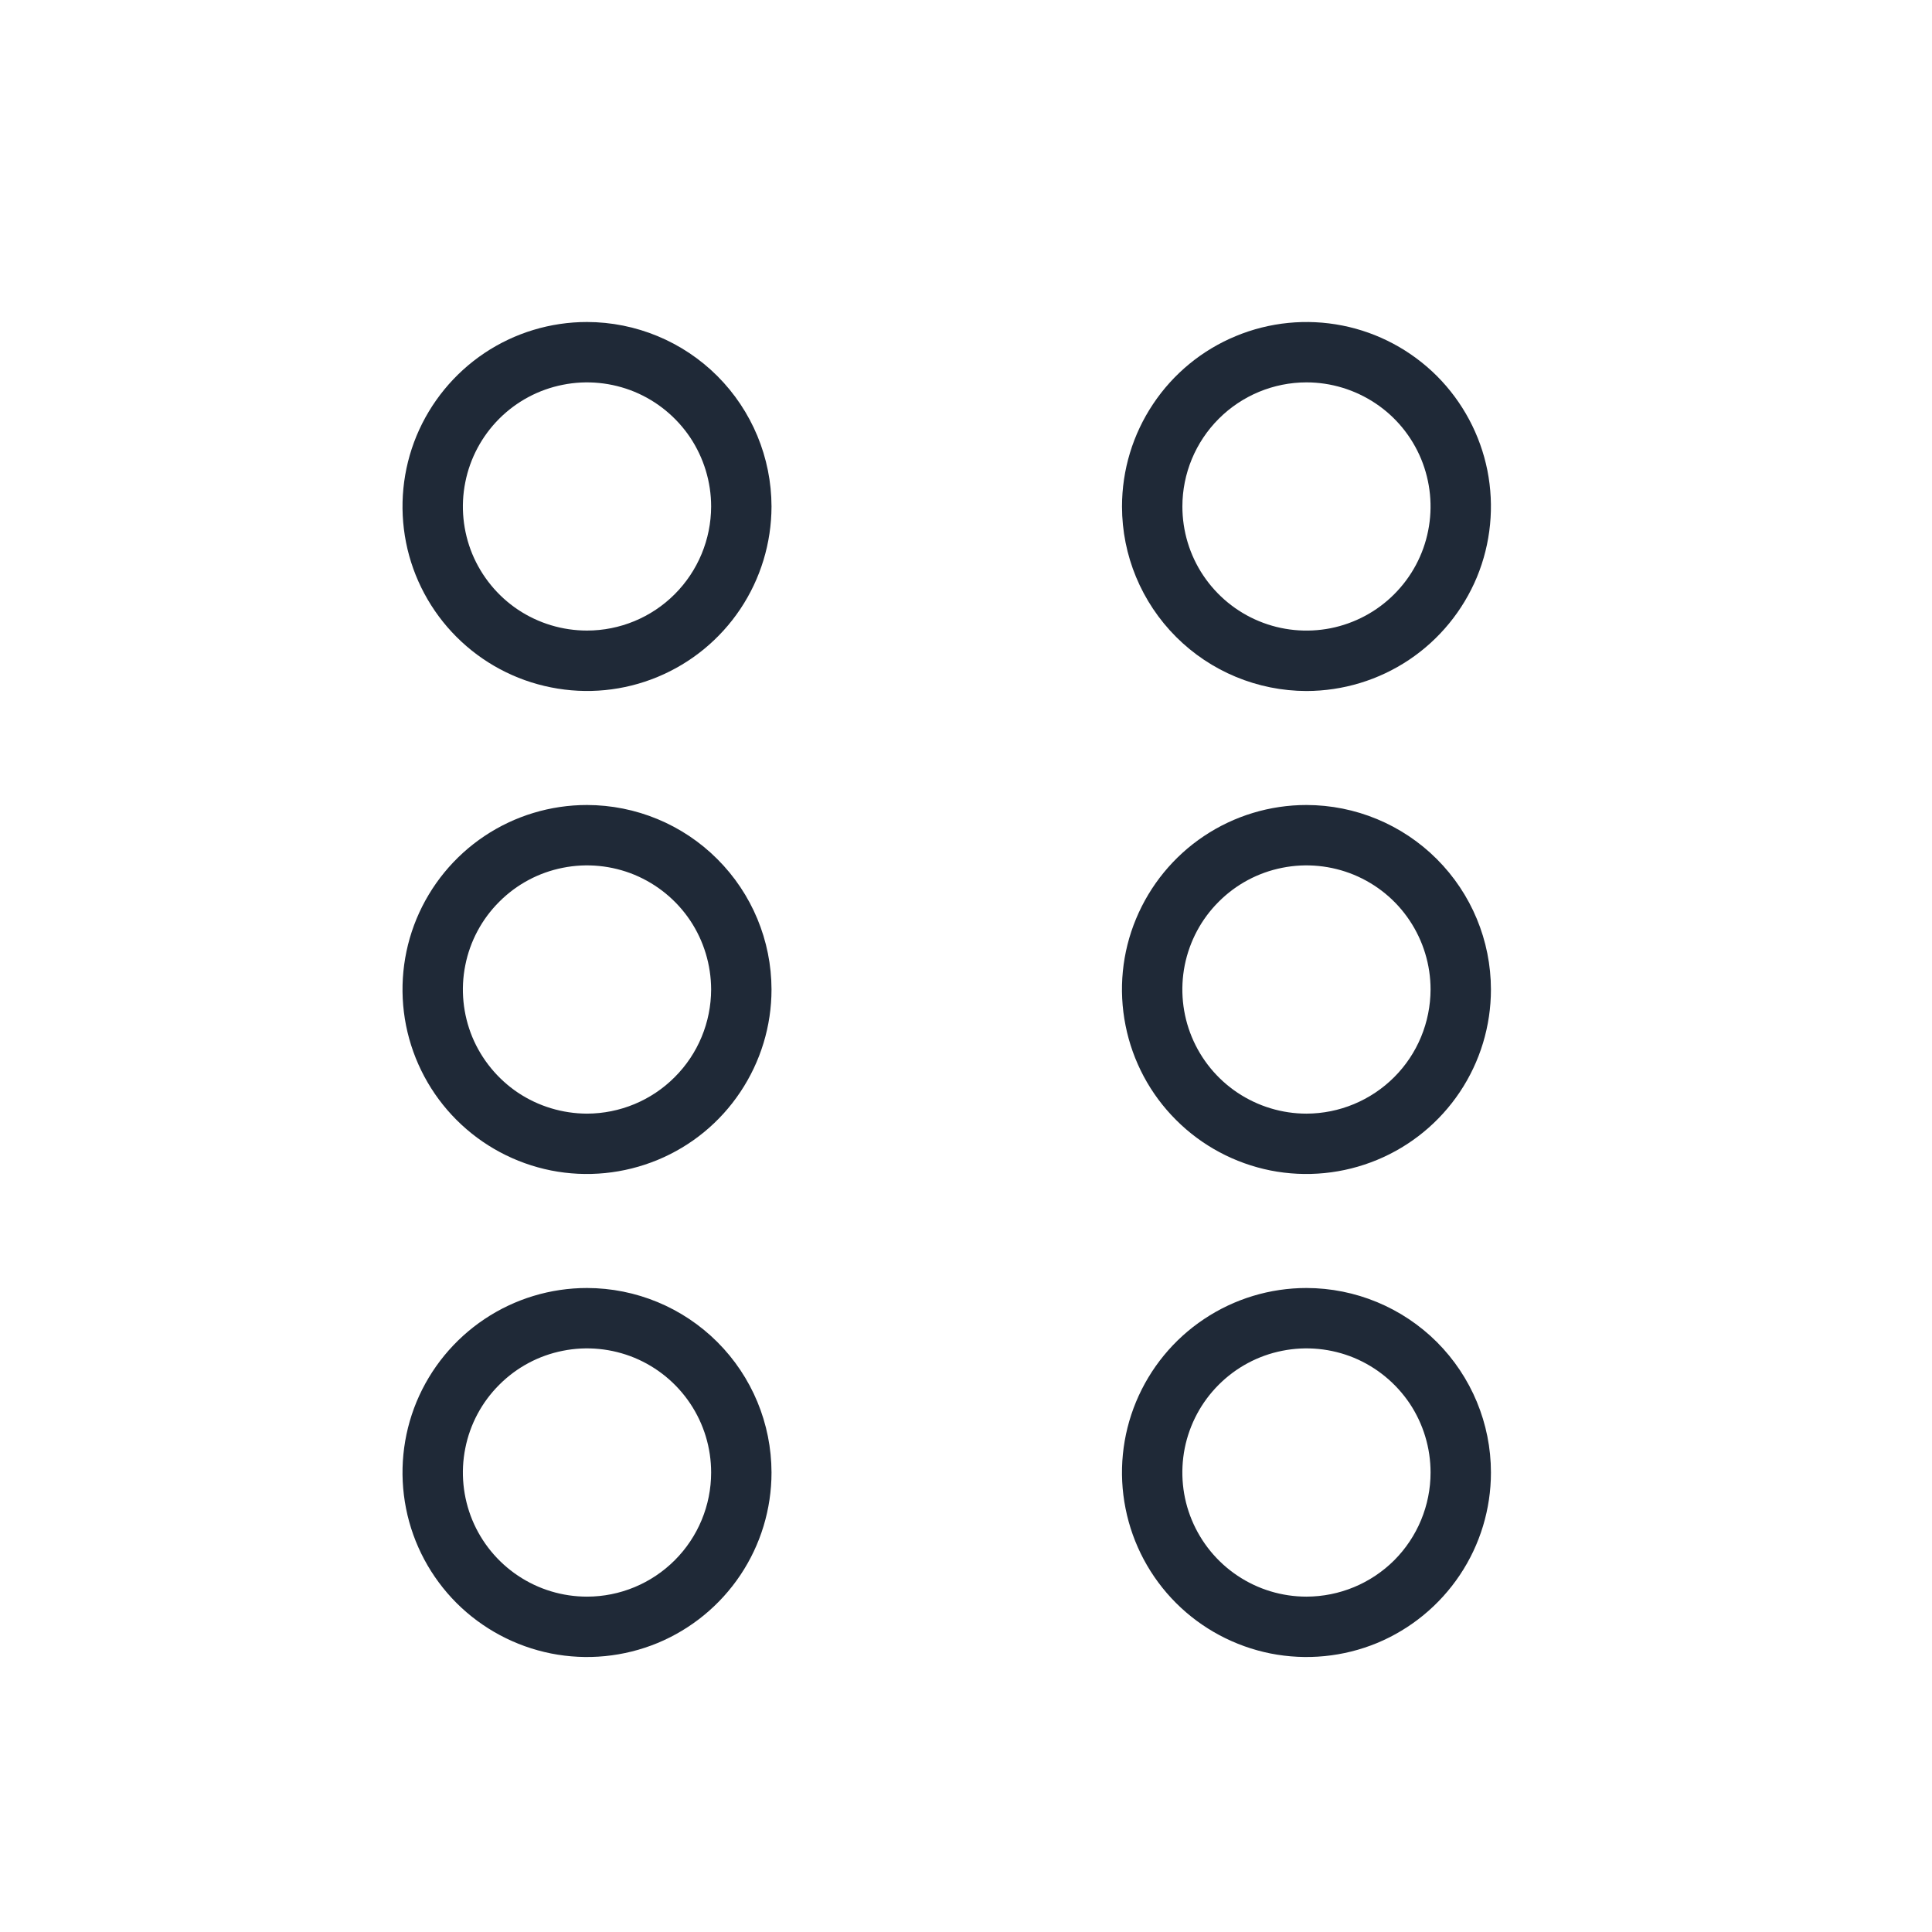 <svg width="24" height="24" viewBox="0 0 24 24" fill="none" xmlns="http://www.w3.org/2000/svg">
<path d="M7.292 4C6.838 4 6.395 4.134 6.018 4.386C5.642 4.638 5.348 4.996 5.174 5.415C5.001 5.834 4.956 6.294 5.044 6.739C5.132 7.183 5.351 7.592 5.671 7.912C5.992 8.233 6.4 8.451 6.845 8.539C7.289 8.628 7.75 8.583 8.169 8.409C8.587 8.236 8.945 7.942 9.197 7.565C9.449 7.188 9.583 6.745 9.584 6.292C9.583 5.684 9.341 5.102 8.912 4.672C8.482 4.242 7.899 4.001 7.292 4ZM7.292 7.833C6.987 7.833 6.689 7.743 6.435 7.574C6.181 7.404 5.984 7.163 5.867 6.882C5.751 6.6 5.72 6.29 5.78 5.991C5.839 5.692 5.986 5.417 6.202 5.201C6.417 4.986 6.692 4.839 6.991 4.78C7.29 4.72 7.6 4.751 7.882 4.867C8.164 4.984 8.404 5.182 8.574 5.435C8.743 5.689 8.834 5.987 8.834 6.292C8.833 6.701 8.67 7.093 8.381 7.382C8.092 7.671 7.7 7.833 7.292 7.833V7.833Z" fill="#1F2937"/>
<path d="M7.292 10C6.838 10 6.395 10.134 6.018 10.386C5.641 10.638 5.348 10.996 5.174 11.415C5.001 11.834 4.956 12.294 5.044 12.739C5.133 13.184 5.351 13.592 5.671 13.912C5.992 14.233 6.4 14.451 6.845 14.54C7.289 14.628 7.75 14.582 8.169 14.409C8.588 14.236 8.946 13.942 9.197 13.565C9.449 13.188 9.584 12.745 9.584 12.291C9.583 11.684 9.341 11.101 8.911 10.672C8.482 10.242 7.899 10.001 7.292 10ZM7.292 13.834C6.987 13.833 6.689 13.743 6.435 13.574C6.182 13.404 5.984 13.163 5.867 12.882C5.751 12.6 5.72 12.29 5.78 11.991C5.839 11.692 5.986 11.417 6.202 11.202C6.417 10.986 6.692 10.839 6.991 10.78C7.29 10.72 7.6 10.751 7.882 10.867C8.163 10.984 8.404 11.181 8.574 11.435C8.743 11.688 8.833 11.987 8.834 12.291C8.833 12.7 8.671 13.092 8.381 13.381C8.092 13.671 7.7 13.833 7.292 13.834V13.834Z" fill="#1F2937"/>
<path d="M7.292 16C6.839 16 6.396 16.134 6.019 16.386C5.642 16.638 5.348 16.996 5.174 17.415C5.001 17.834 4.956 18.294 5.044 18.739C5.132 19.184 5.351 19.592 5.671 19.913C5.992 20.233 6.4 20.451 6.845 20.54C7.289 20.628 7.75 20.583 8.169 20.41C8.588 20.236 8.946 19.942 9.198 19.565C9.45 19.188 9.584 18.745 9.584 18.292C9.583 17.684 9.342 17.102 8.912 16.672C8.482 16.242 7.9 16.001 7.292 16ZM7.292 19.834C6.987 19.834 6.689 19.744 6.435 19.574C6.182 19.405 5.984 19.164 5.867 18.882C5.751 18.6 5.72 18.29 5.78 17.991C5.839 17.692 5.986 17.417 6.202 17.202C6.417 16.986 6.692 16.839 6.991 16.78C7.29 16.72 7.6 16.751 7.882 16.867C8.164 16.984 8.405 17.182 8.574 17.435C8.744 17.689 8.834 17.987 8.834 18.292C8.834 18.701 8.671 19.093 8.382 19.382C8.093 19.671 7.701 19.834 7.292 19.834Z" fill="#1F2937"/>
<path d="M16.23 8.584C16.683 8.583 17.126 8.449 17.503 8.197C17.88 7.945 18.173 7.587 18.347 7.169C18.52 6.75 18.565 6.289 18.477 5.844C18.388 5.4 18.17 4.992 17.85 4.671C17.529 4.351 17.121 4.132 16.676 4.044C16.232 3.956 15.771 4.001 15.352 4.175C14.933 4.348 14.575 4.642 14.324 5.019C14.072 5.396 13.938 5.839 13.938 6.292C13.938 6.9 14.18 7.482 14.61 7.912C15.039 8.341 15.622 8.583 16.23 8.584ZM16.23 4.75C16.534 4.75 16.832 4.841 17.086 5.01C17.34 5.179 17.537 5.42 17.654 5.702C17.77 5.984 17.801 6.294 17.741 6.593C17.682 6.892 17.535 7.166 17.319 7.382C17.104 7.598 16.829 7.744 16.53 7.804C16.231 7.863 15.921 7.833 15.639 7.716C15.358 7.6 15.117 7.402 14.947 7.148C14.778 6.895 14.688 6.597 14.688 6.292C14.688 5.883 14.851 5.491 15.14 5.202C15.429 4.913 15.821 4.75 16.23 4.75V4.75Z" fill="#1F2937"/>
<path d="M16.23 10C15.776 10 15.333 10.134 14.956 10.386C14.579 10.638 14.286 10.996 14.112 11.415C13.938 11.833 13.893 12.294 13.982 12.739C14.07 13.183 14.288 13.592 14.609 13.912C14.929 14.233 15.338 14.451 15.782 14.54C16.227 14.628 16.688 14.582 17.106 14.409C17.525 14.236 17.883 13.942 18.135 13.565C18.387 13.188 18.521 12.745 18.521 12.291C18.52 11.684 18.279 11.102 17.849 10.672C17.419 10.242 16.837 10.001 16.23 10ZM16.23 13.834C15.925 13.834 15.627 13.743 15.373 13.574C15.119 13.404 14.922 13.164 14.805 12.882C14.688 12.6 14.658 12.29 14.717 11.991C14.777 11.692 14.923 11.417 15.139 11.202C15.354 10.986 15.629 10.839 15.928 10.78C16.227 10.72 16.537 10.751 16.819 10.867C17.101 10.984 17.342 11.181 17.511 11.435C17.68 11.688 17.771 11.987 17.771 12.291C17.77 12.7 17.608 13.092 17.319 13.381C17.03 13.67 16.638 13.833 16.23 13.834V13.834Z" fill="#1F2937"/>
<path d="M16.23 16C15.777 16 15.334 16.134 14.957 16.386C14.579 16.638 14.286 16.996 14.112 17.415C13.939 17.833 13.893 18.294 13.982 18.739C14.07 19.183 14.288 19.592 14.609 19.913C14.929 20.233 15.338 20.451 15.782 20.54C16.227 20.628 16.688 20.583 17.107 20.41C17.525 20.236 17.883 19.942 18.135 19.565C18.387 19.189 18.521 18.745 18.521 18.292C18.521 17.684 18.279 17.102 17.85 16.672C17.42 16.243 16.838 16.001 16.23 16ZM16.23 19.834C15.925 19.834 15.627 19.744 15.373 19.574C15.12 19.405 14.922 19.164 14.805 18.882C14.688 18.601 14.658 18.291 14.717 17.991C14.777 17.692 14.923 17.418 15.139 17.202C15.355 16.986 15.629 16.839 15.928 16.78C16.228 16.72 16.538 16.751 16.82 16.867C17.101 16.984 17.342 17.182 17.512 17.435C17.681 17.689 17.771 17.987 17.771 18.292C17.771 18.701 17.608 19.093 17.32 19.382C17.03 19.671 16.639 19.833 16.23 19.834Z" fill="#1F2937"/>
</svg>
